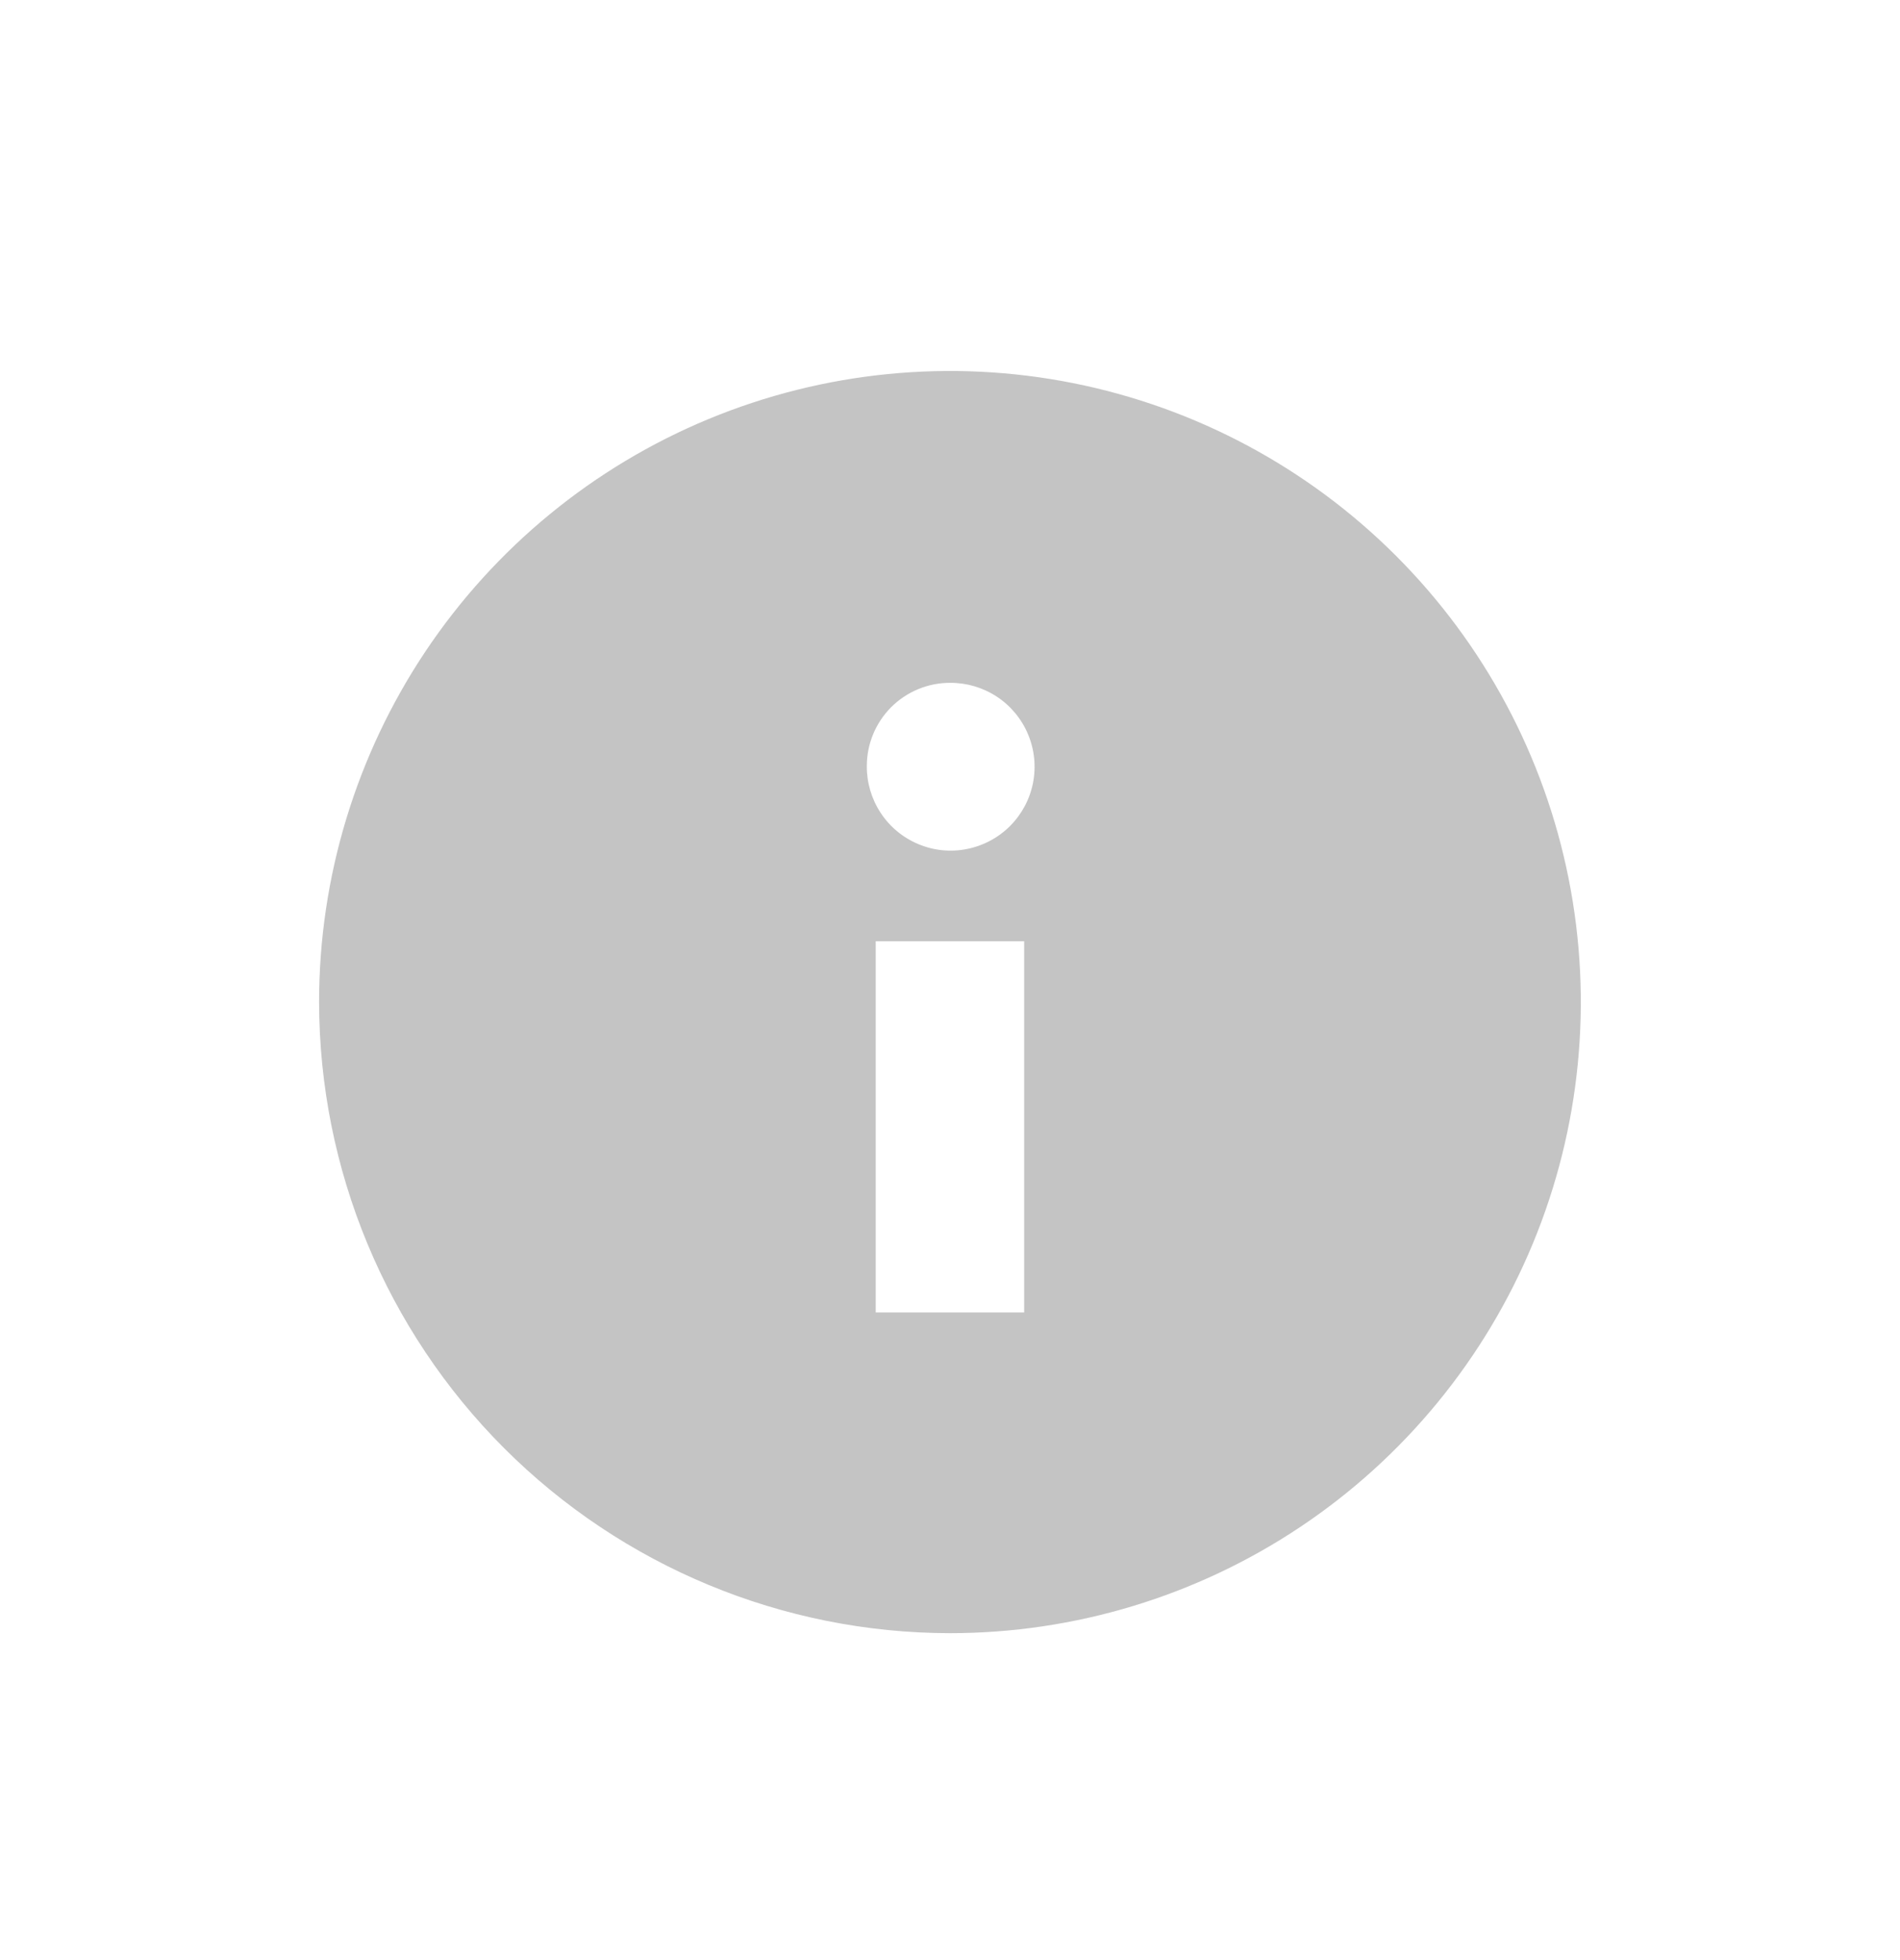 <svg width="32" height="33" viewBox="0 0 32 33" fill="none" xmlns="http://www.w3.org/2000/svg">
<g id="ic_list_info_nor">
<g id="Layer 2">
<g id="solid+contailner">
<path id="Vector" d="M15.999 27.496C18.101 27.496 20.155 26.873 21.902 25.706C23.65 24.538 25.011 22.879 25.816 20.937C26.62 18.996 26.83 16.859 26.42 14.798C26.01 12.737 24.998 10.844 23.512 9.358C22.026 7.872 20.133 6.86 18.072 6.45C16.011 6.04 13.875 6.251 11.933 7.055C9.992 7.859 8.333 9.221 7.165 10.968C5.998 12.715 5.374 14.77 5.374 16.871C5.378 19.688 6.498 22.389 8.49 24.381C10.482 26.372 13.182 27.493 15.999 27.496ZM17.249 22.096H14.749V15.846H17.249V22.096ZM15.999 11.496C16.28 11.494 16.555 11.575 16.789 11.729C17.023 11.883 17.206 12.104 17.314 12.362C17.423 12.621 17.452 12.906 17.398 13.181C17.344 13.456 17.209 13.709 17.011 13.907C16.812 14.106 16.559 14.24 16.284 14.294C16.009 14.349 15.724 14.32 15.466 14.211C15.207 14.103 14.986 13.92 14.832 13.685C14.678 13.451 14.597 13.177 14.599 12.896C14.599 12.525 14.747 12.169 15.009 11.906C15.272 11.644 15.628 11.496 15.999 11.496Z" fill="#C4C4C4"/>
</g>
</g>
</g>
</svg>
